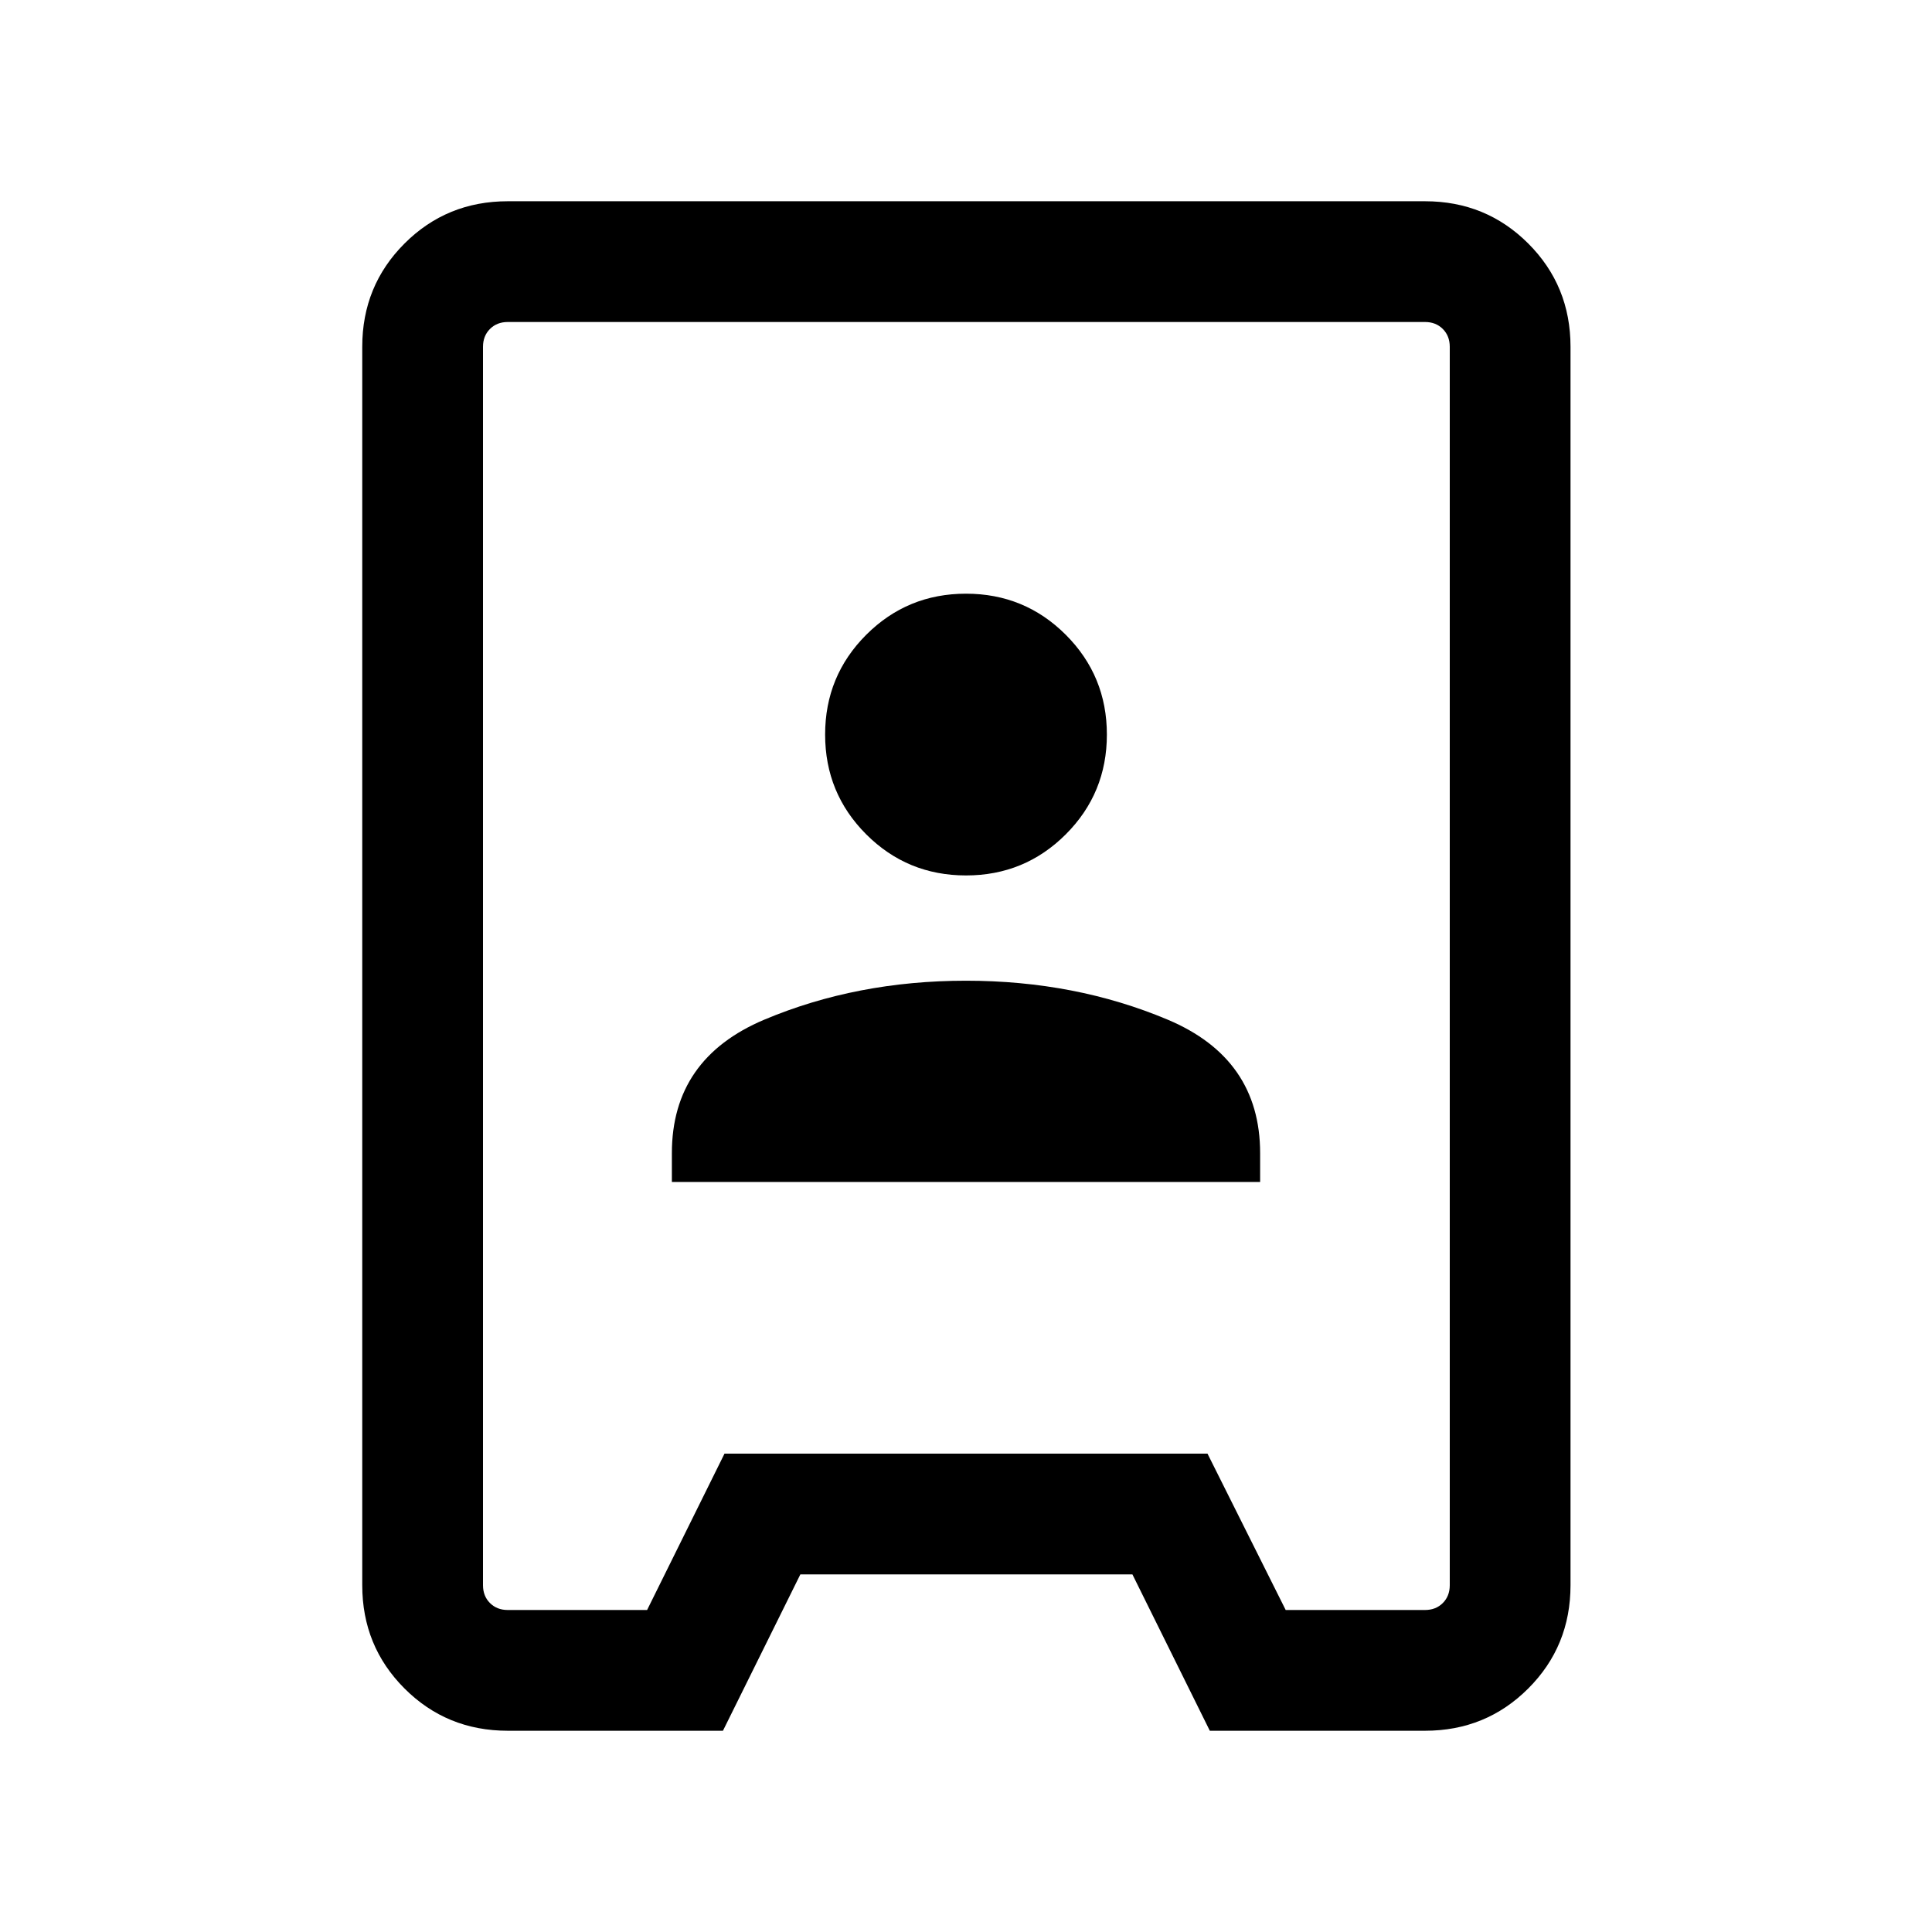 <svg xmlns="http://www.w3.org/2000/svg" height="24" viewBox="0 -960 960 960" width="24"><path d="M252.31-100Q222-100 201-121q-21-21-21-51.31v-615.38Q180-818 201-839q21-21 51.31-21h455.77q30.3 0 51.3 21 21 21 21 51.31v615.38q0 30.31-21 51.31-21 21-51.3 21H601.15l-38.46-77.69h-165L359.23-100H252.31Zm0-60h69.23L360-237.69h240L638.85-160h69.23q5.38 0 8.84-3.46t3.46-8.85v-615.38q0-5.39-3.46-8.85t-8.84-3.46H252.31q-5.39 0-8.85 3.46t-3.46 8.85v615.38q0 5.39 3.46 8.85t8.85 3.46Zm81.54-212.69h292.3V-387q0-47-45.96-66.35-45.96-19.34-100.19-19.34t-100.19 19.34Q333.85-434 333.85-387v14.31ZM480-525q29.15 0 49.58-20.42Q550-565.85 550-595t-20.42-49.58Q509.15-665 480-665t-49.58 20.42Q410-624.15 410-595t20.42 49.58Q450.85-525 480-525Zm.38 45Z"/></svg>